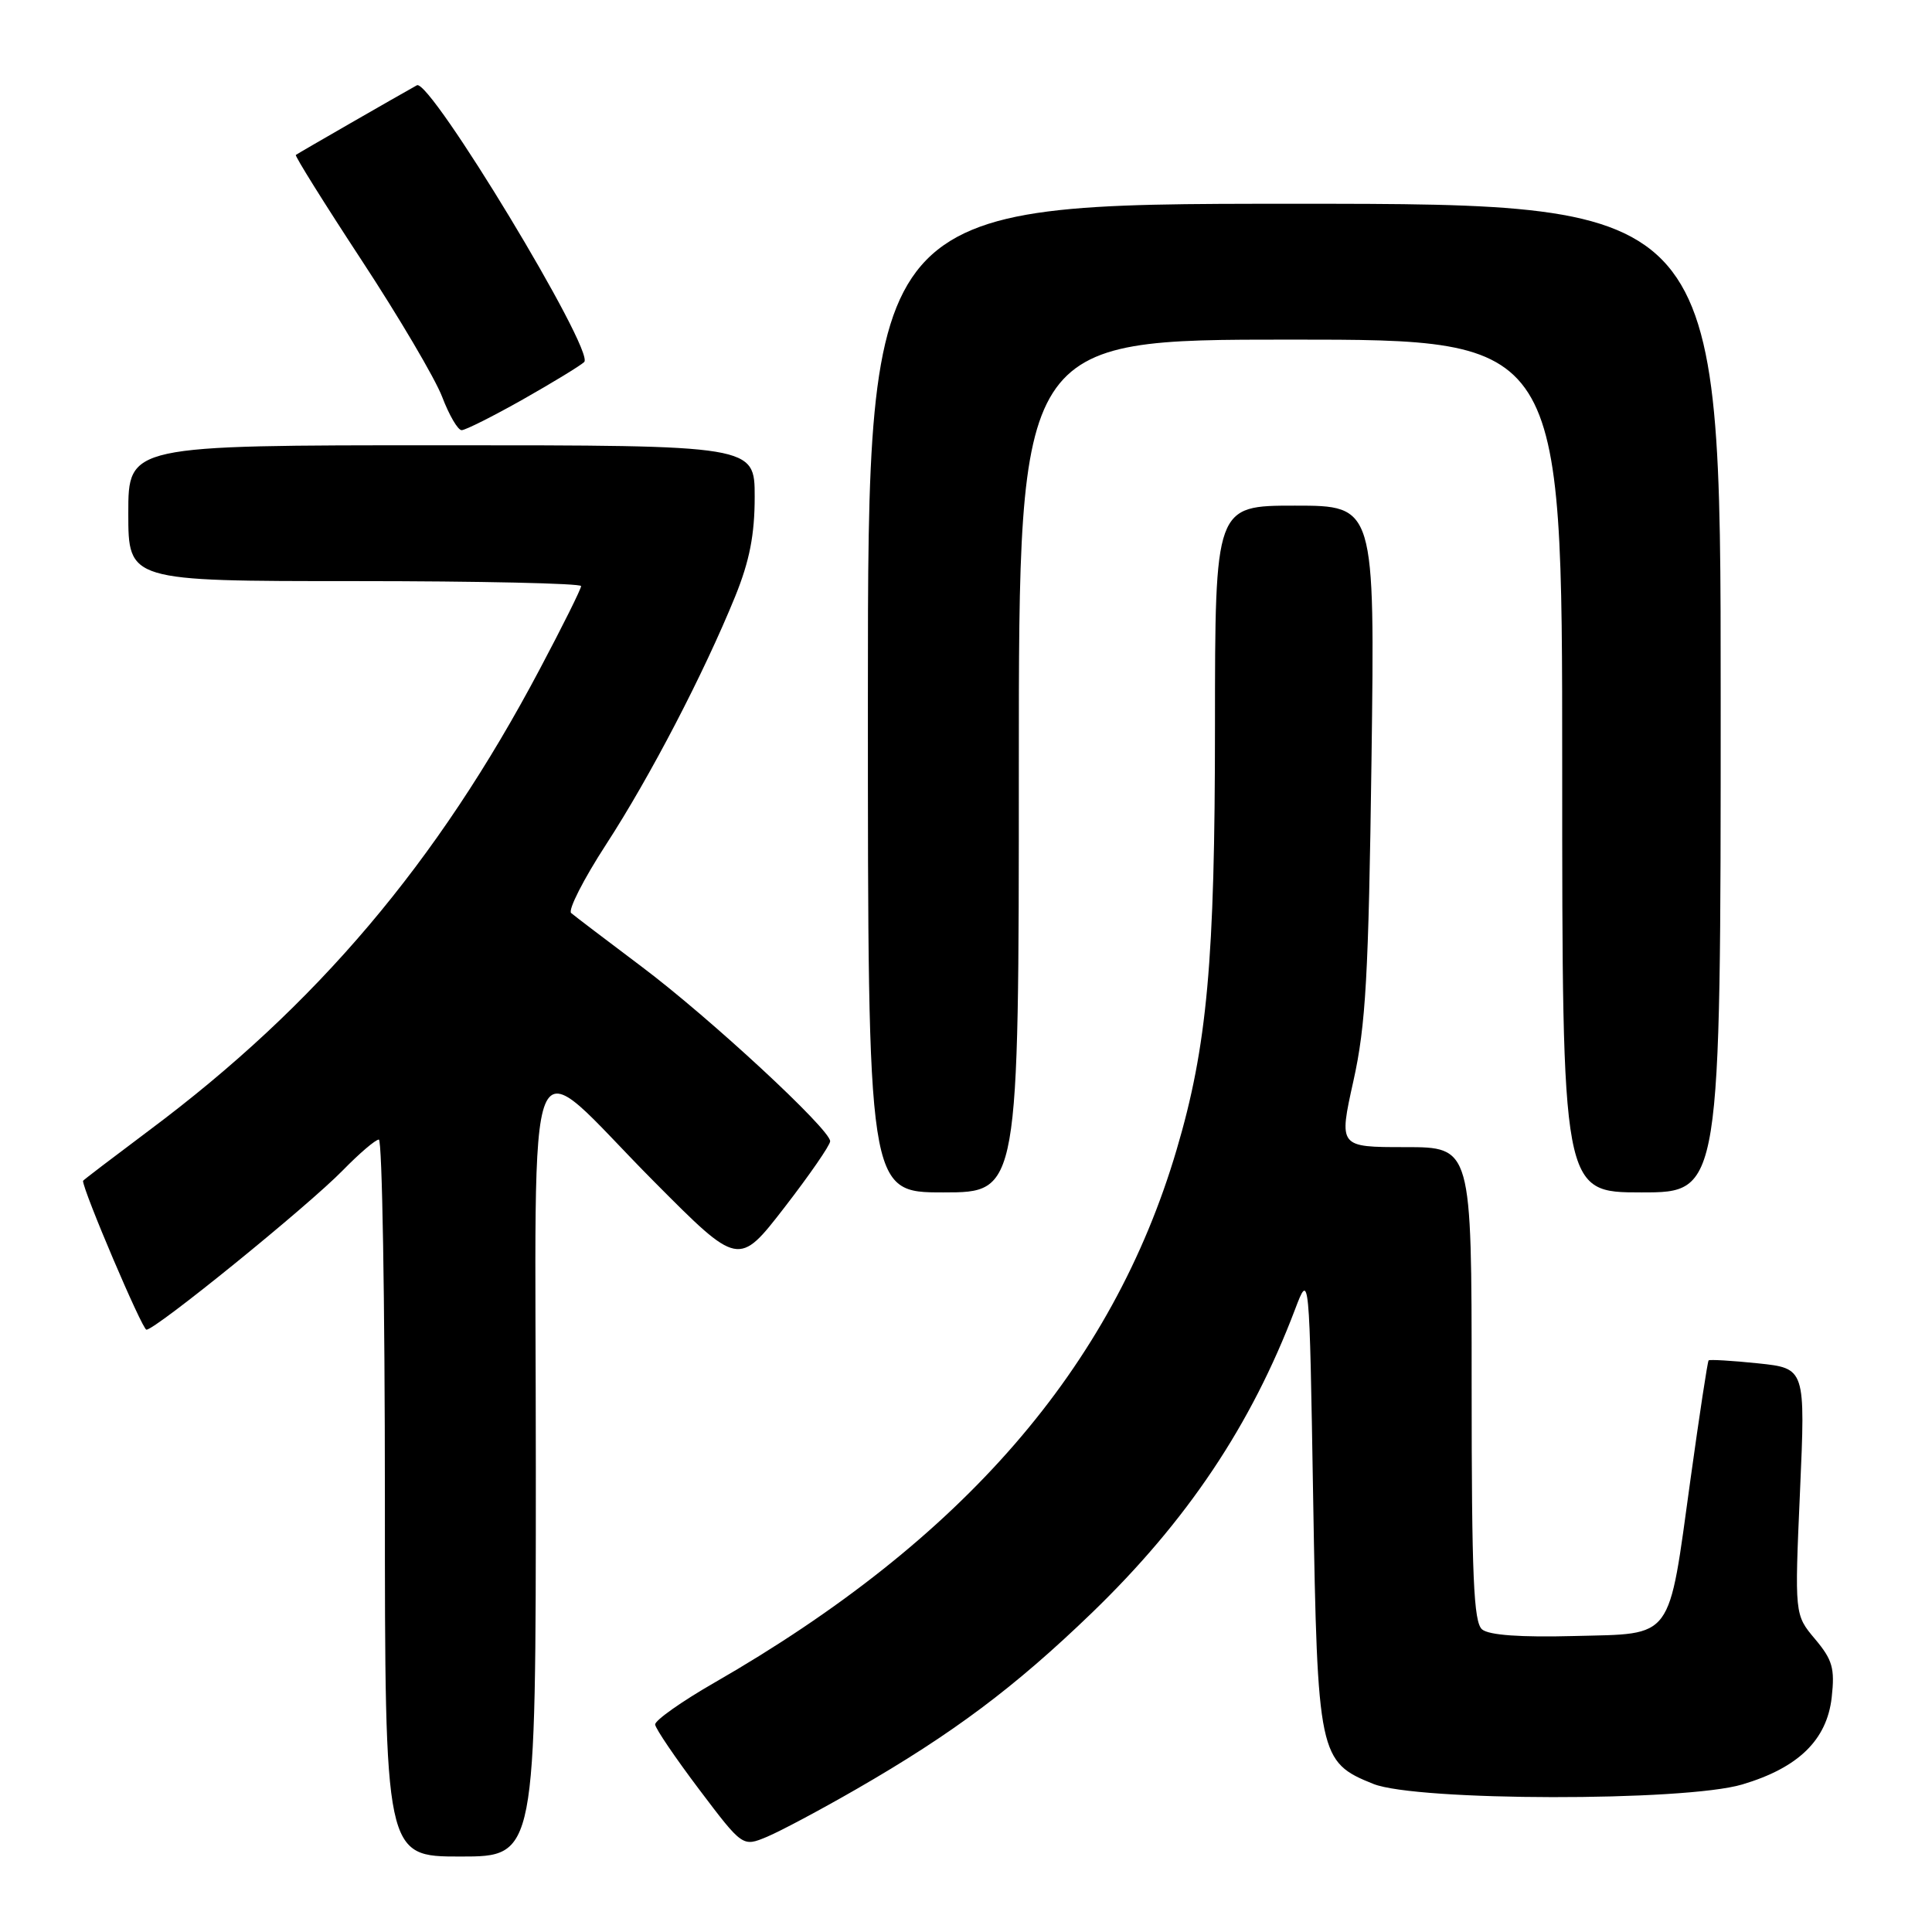 <?xml version="1.0" encoding="UTF-8" standalone="no"?>
<!DOCTYPE svg PUBLIC "-//W3C//DTD SVG 1.1//EN" "http://www.w3.org/Graphics/SVG/1.1/DTD/svg11.dtd" >
<svg xmlns="http://www.w3.org/2000/svg" xmlns:xlink="http://www.w3.org/1999/xlink" version="1.1" viewBox="0 0 256 256">
 <g >
 <path fill="currentColor"
d=" M 71.00 194.46 C 71.00 134.25 69.08 138.88 86.69 156.59 C 97.87 167.84 97.87 167.84 103.94 160.00 C 107.27 155.69 110.00 151.74 110.00 151.22 C 110.00 149.64 94.03 134.85 85.00 128.07 C 80.33 124.56 76.13 121.37 75.68 120.98 C 75.24 120.59 77.32 116.50 80.32 111.88 C 86.17 102.87 93.25 89.26 97.42 79.02 C 99.32 74.33 100.00 70.86 100.00 65.83 C 100.00 59.00 100.00 59.00 58.50 59.00 C 17.00 59.00 17.00 59.00 17.00 68.00 C 17.00 77.00 17.00 77.00 47.00 77.00 C 63.50 77.00 77.00 77.30 77.00 77.66 C 77.00 78.03 74.54 82.98 71.52 88.67 C 57.95 114.32 41.94 133.22 19.79 149.76 C 14.96 153.38 11.00 156.39 11.00 156.47 C 11.00 157.76 18.84 176.16 19.40 176.19 C 20.55 176.25 40.81 159.81 45.45 155.05 C 47.63 152.82 49.76 151.00 50.20 151.00 C 50.64 151.00 51.00 172.38 51.00 198.50 C 51.00 246.00 51.00 246.00 61.00 246.00 C 71.00 246.00 71.00 246.00 71.00 194.46 Z  M 113.46 237.08 C 126.26 229.71 134.45 223.58 144.68 213.71 C 157.29 201.53 165.78 188.85 171.60 173.50 C 173.50 168.50 173.50 168.50 174.00 198.50 C 174.57 232.58 174.76 233.49 181.98 236.38 C 187.72 238.67 223.19 238.73 230.86 236.45 C 238.29 234.24 242.07 230.56 242.71 224.92 C 243.14 221.06 242.82 219.94 240.50 217.18 C 237.79 213.96 237.79 213.96 238.51 197.63 C 239.23 181.31 239.23 181.31 232.95 180.65 C 229.50 180.29 226.55 180.12 226.40 180.26 C 226.26 180.41 225.18 187.50 224.00 196.01 C 221.02 217.58 221.87 216.44 208.63 216.78 C 201.49 216.97 197.31 216.67 196.39 215.91 C 195.26 214.97 195.00 208.99 195.00 183.38 C 195.00 152.00 195.00 152.00 186.19 152.00 C 177.39 152.00 177.39 152.00 179.33 143.25 C 180.98 135.84 181.34 129.35 181.73 100.75 C 182.18 67.00 182.18 67.00 171.59 67.00 C 161.00 67.00 161.00 67.00 160.99 96.25 C 160.99 127.32 159.96 138.66 155.90 152.37 C 147.37 181.24 127.58 204.04 94.65 222.97 C 90.29 225.47 86.77 227.97 86.81 228.51 C 86.86 229.06 89.49 232.93 92.65 237.12 C 98.40 244.73 98.40 244.73 101.62 243.39 C 103.39 242.65 108.72 239.81 113.46 237.08 Z  M 135.00 101.50 C 135.00 45.00 135.00 45.00 171.00 45.00 C 207.00 45.00 207.00 45.00 207.00 101.50 C 207.00 158.00 207.00 158.00 217.50 158.00 C 228.00 158.00 228.00 158.00 228.00 92.50 C 228.00 27.00 228.00 27.00 171.50 27.00 C 115.00 27.00 115.00 27.00 115.00 92.50 C 115.00 158.00 115.00 158.00 125.00 158.00 C 135.00 158.00 135.00 158.00 135.00 101.50 Z  M 69.28 52.93 C 73.25 50.68 76.91 48.45 77.41 47.97 C 78.87 46.55 56.97 10.35 55.24 11.30 C 52.91 12.59 39.45 20.33 39.20 20.53 C 39.04 20.65 42.96 26.93 47.90 34.46 C 52.85 42.00 57.66 50.16 58.59 52.59 C 59.51 55.01 60.67 57.00 61.17 57.00 C 61.66 57.00 65.31 55.17 69.28 52.93 Z "/>
</g>
</svg>